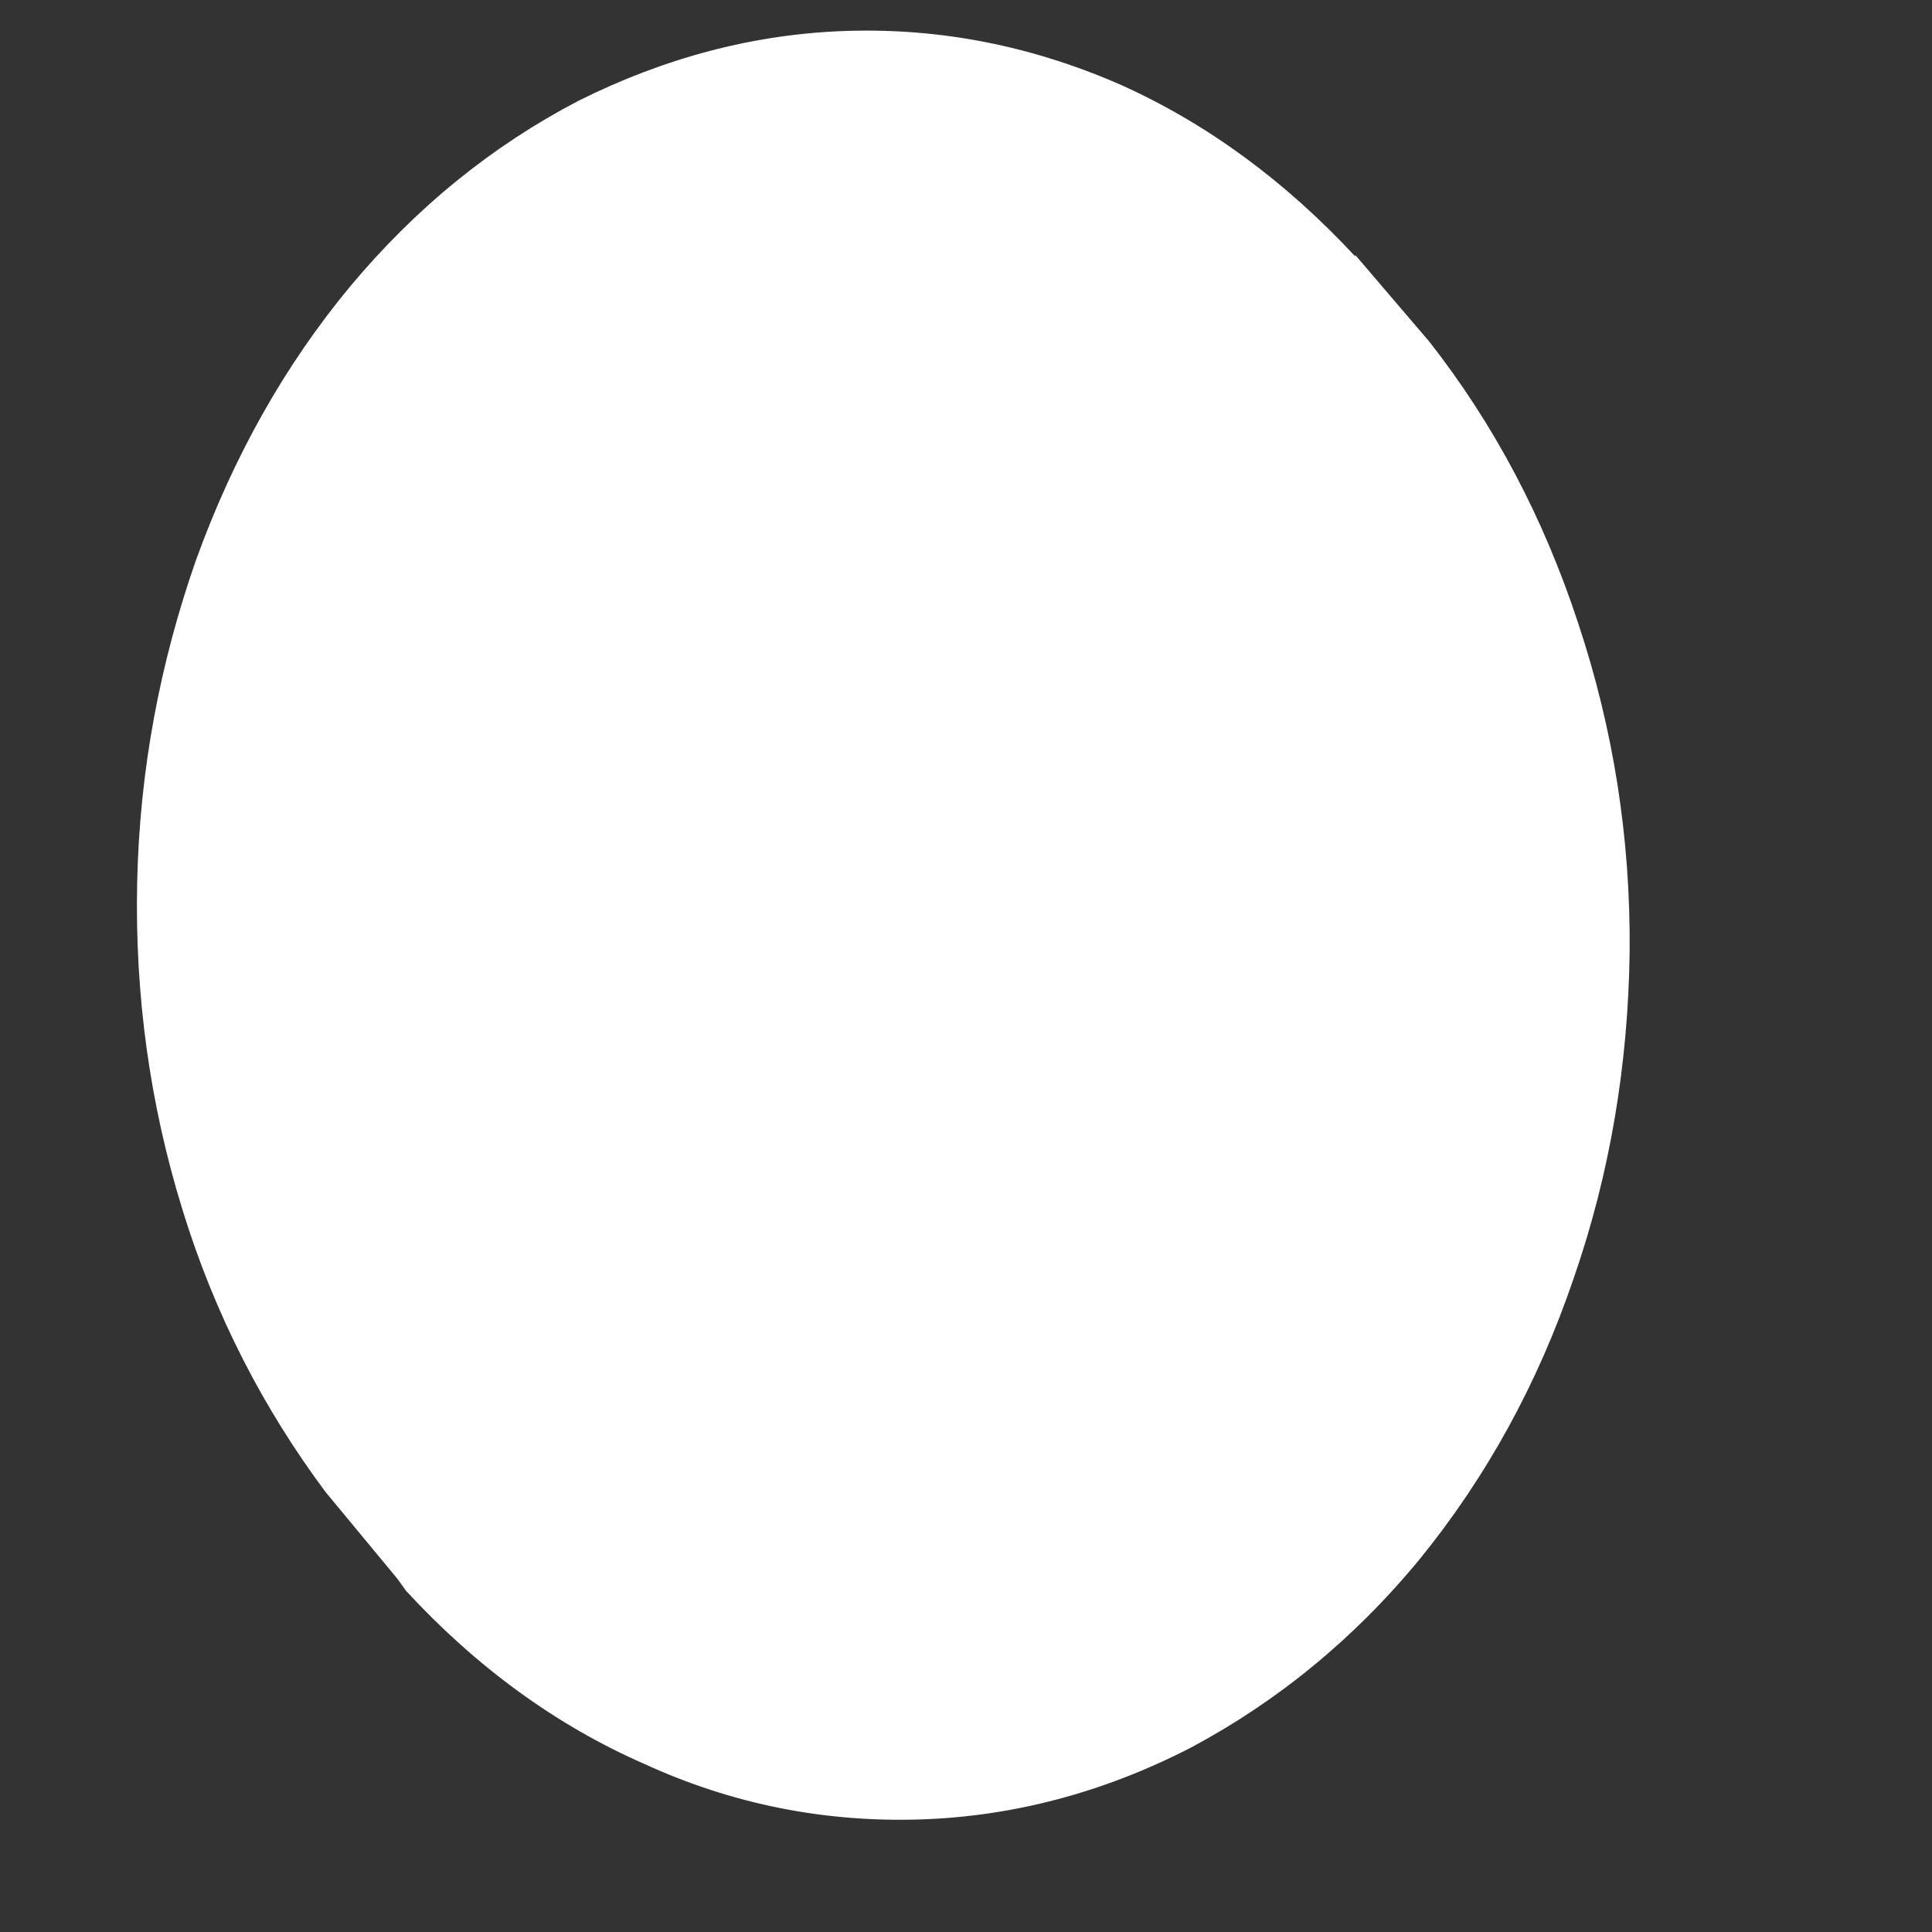 <svg width="4" height="4" viewBox="0 0 4 4" fill="none" xmlns="http://www.w3.org/2000/svg">
<rect x="0" y="0" width="4" height="4" fill="#333333" stroke="none"/>
<path d="M2.806 0.528L2.959 0.707C3.093 0.878 3.196 1.072 3.268 1.292C3.34 1.509 3.376 1.734 3.374 1.97C3.371 2.205 3.333 2.431 3.258 2.647C3.183 2.867 3.077 3.058 2.941 3.226C2.804 3.393 2.644 3.523 2.466 3.618C2.286 3.711 2.097 3.761 1.904 3.767C1.708 3.773 1.517 3.736 1.334 3.652C1.151 3.572 0.986 3.451 0.841 3.294L0.823 3.269L0.674 3.089C0.545 2.916 0.444 2.721 0.377 2.502C0.31 2.285 0.279 2.059 0.284 1.827C0.289 1.595 0.331 1.373 0.406 1.159C0.483 0.946 0.589 0.757 0.725 0.593C0.862 0.429 1.019 0.302 1.197 0.209C1.375 0.12 1.561 0.07 1.754 0.064C1.948 0.058 2.136 0.095 2.319 0.175C2.5 0.256 2.662 0.376 2.806 0.531V0.528Z" fill="white"/>
</svg>
